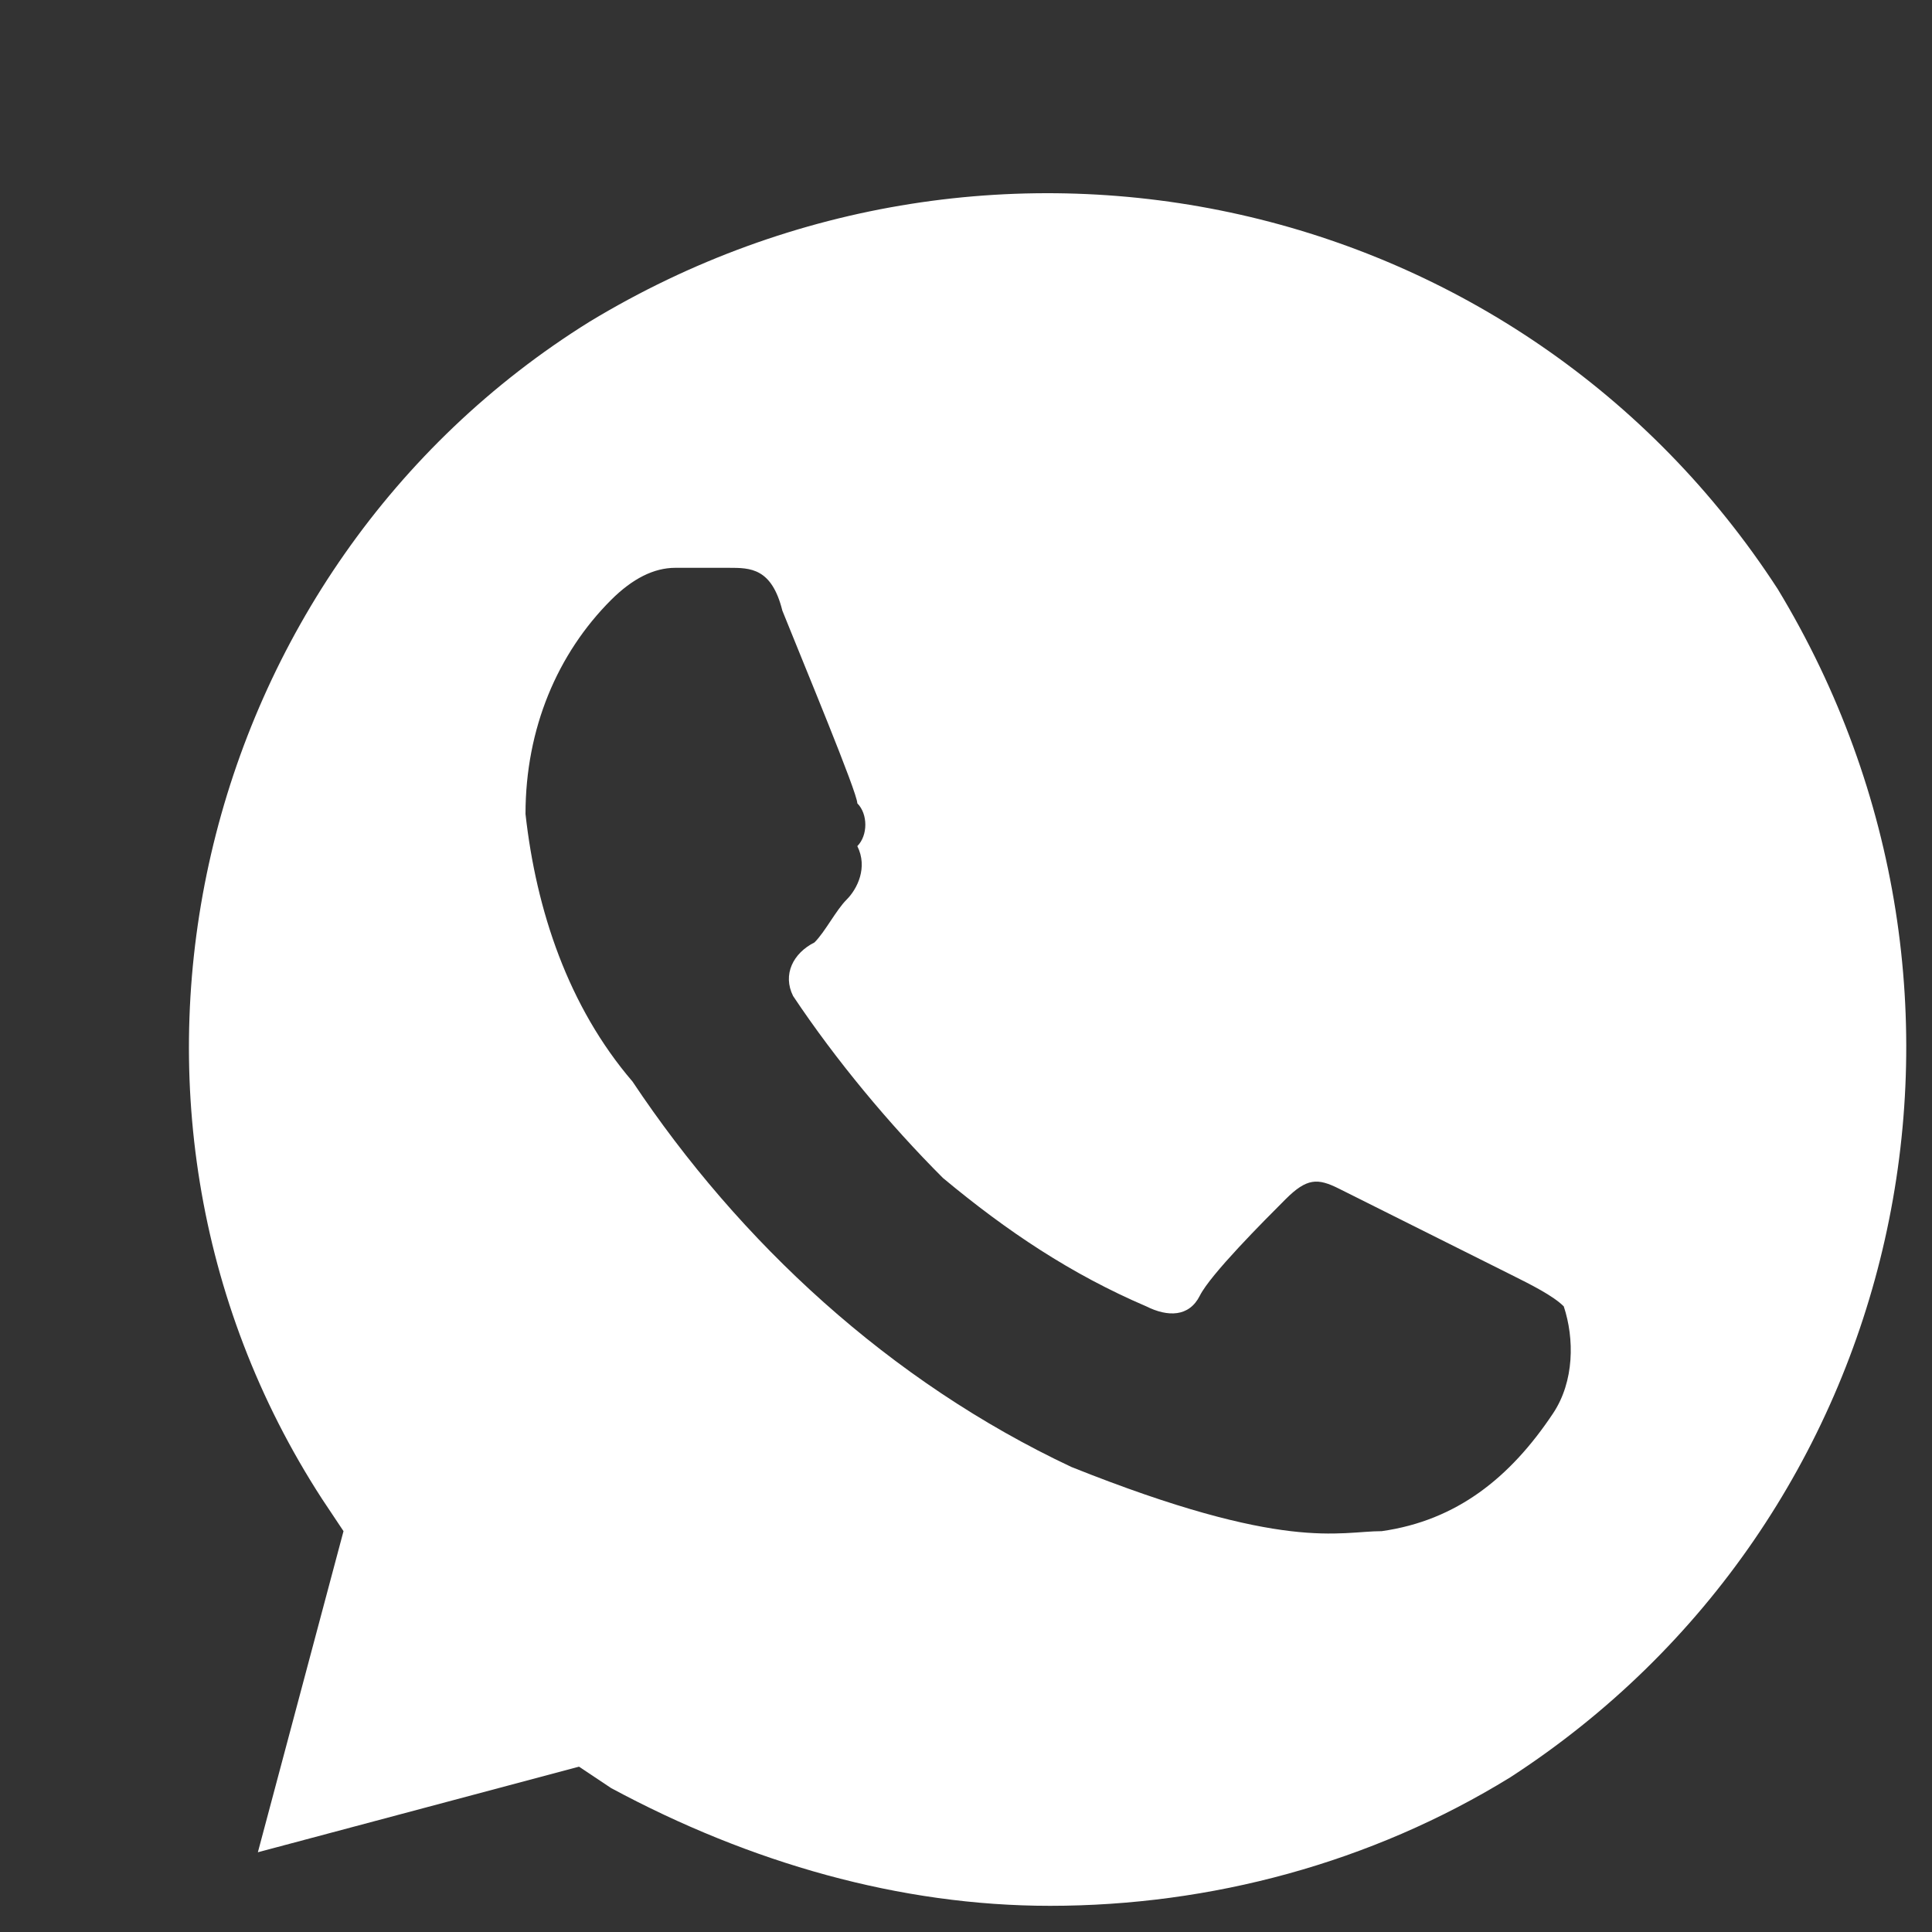 <svg width="100%" height="100%" viewBox="0 0 40 40" fill="none" xmlns="http://www.w3.org/2000/svg">
<rect x="0" y="0" width="40" height="40" fill="#333333" stroke="none"/>
<path d="M36.808 12.199C31.489 4 20.631 1.562 12.209 6.659C4.01 11.756 1.35 22.837 6.669 31.036L7.112 31.701L5.339 38.349L11.988 36.577L12.652 37.02C15.533 38.571 18.636 39.458 21.738 39.458C25.063 39.458 28.387 38.571 31.268 36.798C39.467 31.48 41.905 20.621 36.808 12.199ZM32.154 29.263C31.268 30.593 30.16 31.48 28.608 31.701C27.722 31.701 26.614 32.144 22.182 30.372C18.414 28.599 15.312 25.718 13.096 22.393C11.766 20.842 11.101 18.848 10.88 16.853C10.88 15.08 11.544 13.529 12.652 12.421C13.096 11.978 13.539 11.756 13.982 11.756H15.09C15.533 11.756 15.977 11.756 16.198 12.643C16.642 13.751 17.75 16.41 17.75 16.632C17.971 16.853 17.971 17.296 17.75 17.518C17.971 17.961 17.75 18.404 17.528 18.626C17.306 18.848 17.085 19.291 16.863 19.512C16.42 19.734 16.198 20.177 16.42 20.621C17.306 21.95 18.414 23.28 19.522 24.388C20.852 25.496 22.182 26.383 23.733 27.047C24.176 27.269 24.619 27.269 24.841 26.826C25.063 26.383 26.171 25.274 26.614 24.831C27.057 24.388 27.279 24.388 27.722 24.61L31.268 26.383C31.711 26.604 32.154 26.826 32.376 27.047C32.597 27.712 32.597 28.599 32.154 29.263Z" fill="url(#paint0_linear_6150_11440)"/>
<defs>
<linearGradient id="paint0_linear_6150_11440" x1="21.689" y1="4" x2="21.689" y2="39.458" gradientUnits="userSpaceOnUse">
<stop stop-color="#fff"/>
<stop offset="1" stop-color="#fff"/>
</linearGradient>
</defs>
</svg>
